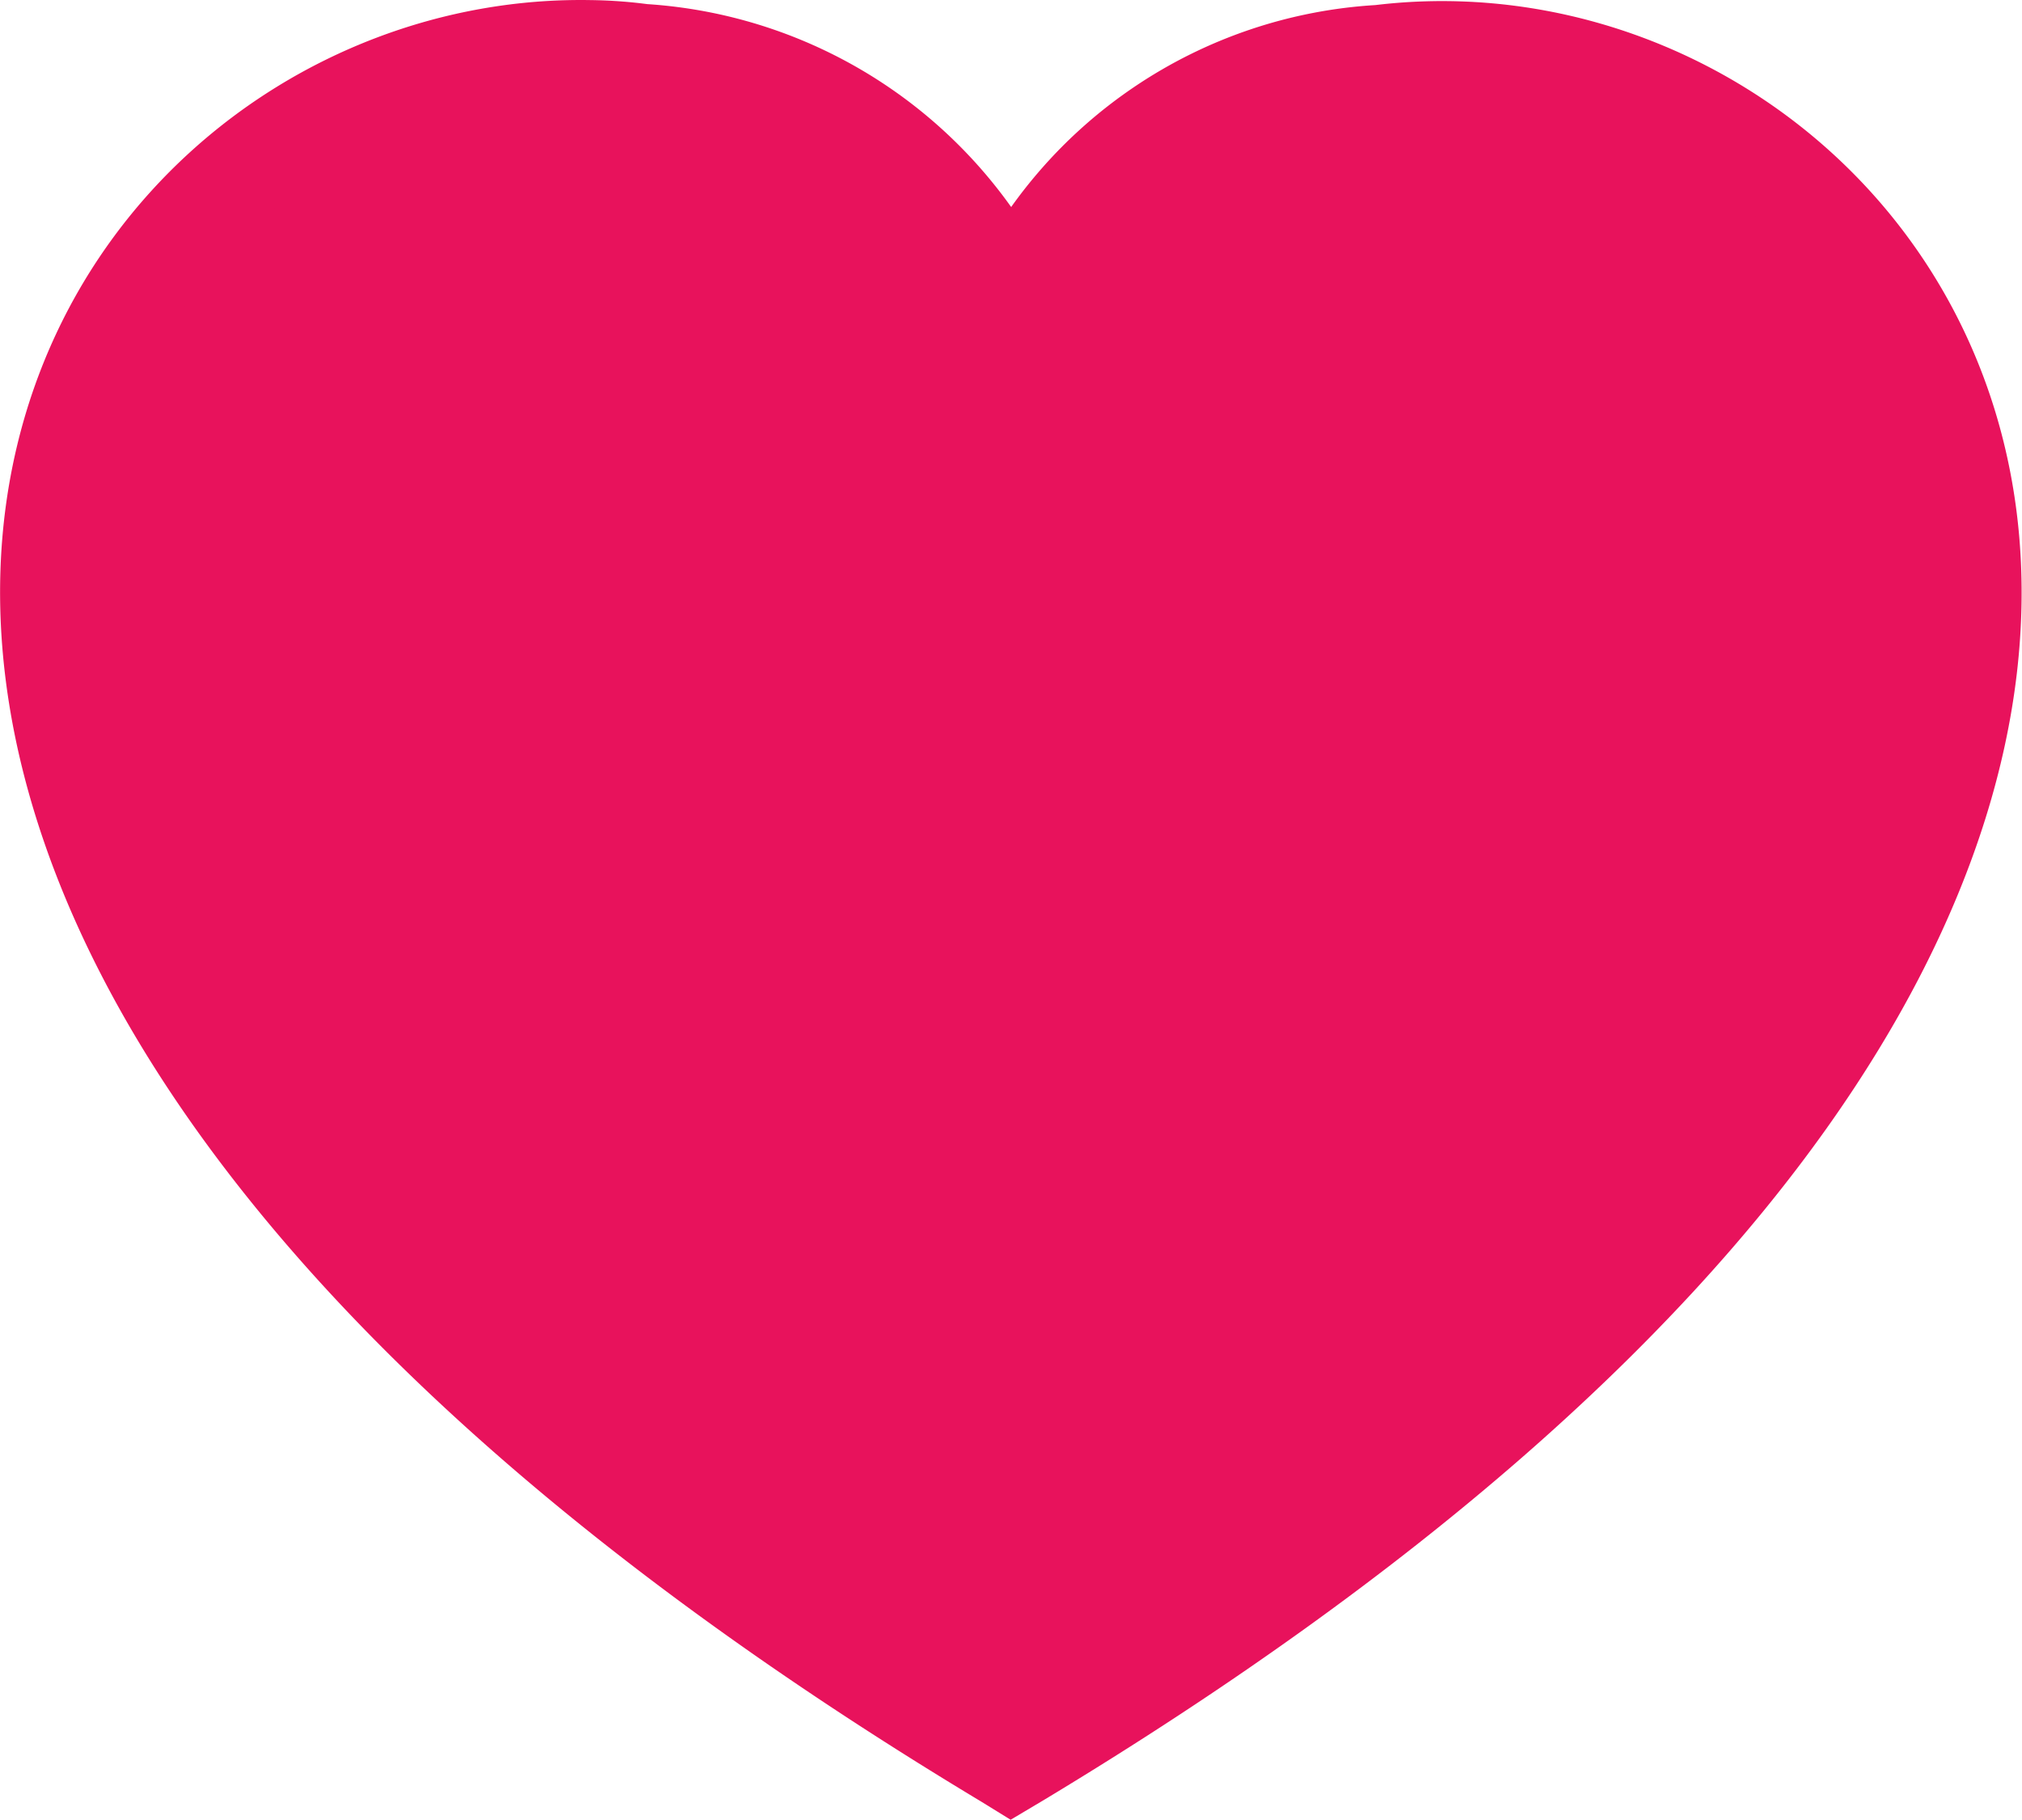 <svg xmlns="http://www.w3.org/2000/svg" width="20.64" height="18.575" viewBox="0 0 20.64 18.575">
    <g transform="translate(0.533 -5.025)">
        <path
            d="M9.867,22.967l-.079.047-.047-.029C-5.129,14.047-.026,5.422,5.494,5.526a4.408,4.408,0,0,1,.532.039A4.457,4.457,0,0,1,9.789,8.127a4.429,4.429,0,0,1,3.763-2.552C19.242,4.875,25.168,13.747,9.867,22.967Z"
            transform="translate(0 0)" fill="#e8125c" stroke="#e8125c" stroke-width="1" />
    </g>
</svg>
